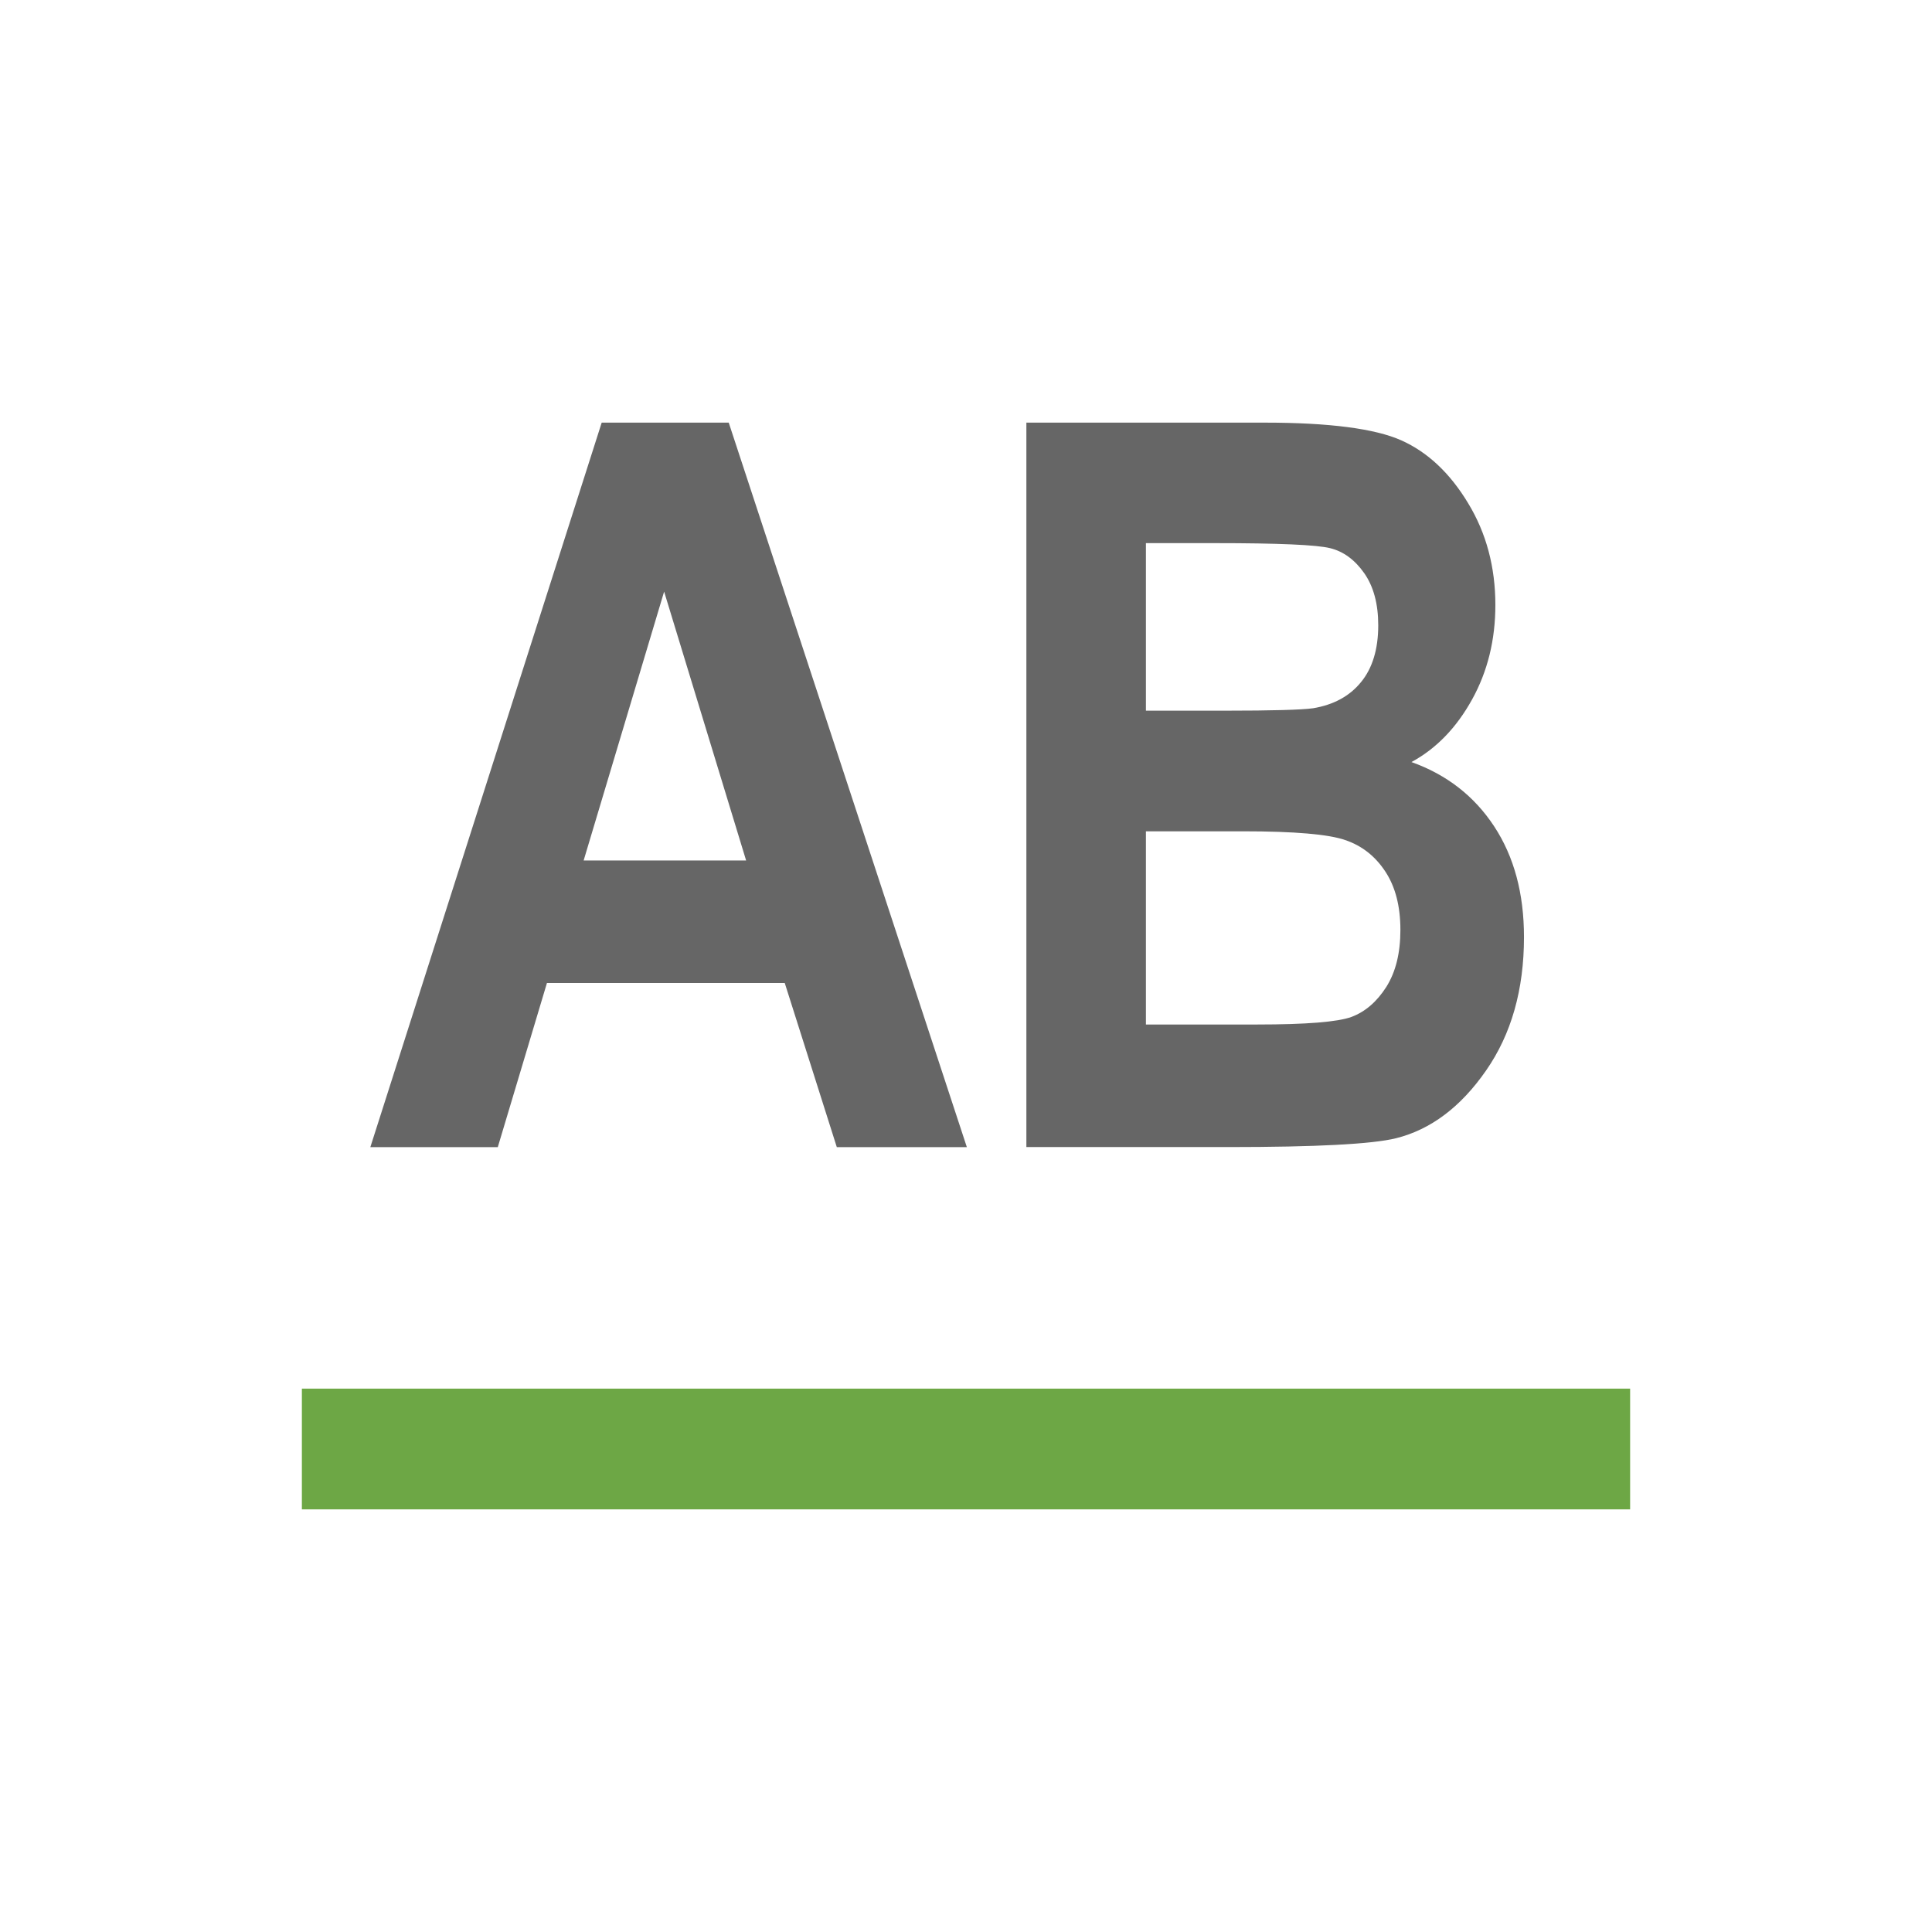 <?xml version="1.0" encoding="UTF-8" standalone="no"?>
<svg width="32px" height="32px" viewBox="0 0 32 32" version="1.1" xmlns="http://www.w3.org/2000/svg" xmlns:xlink="http://www.w3.org/1999/xlink">
    <!-- Generator: Sketch 49.3 (51167) - http://www.bohemiancoding.com/sketch -->
    <title>LabelXrefOff</title>
    <desc>Created with Sketch.</desc>
    <defs></defs>
    <g stroke="none" stroke-width="1" fill="none" fill-rule="evenodd">
        <polygon fill="#6DA745" fill-rule="nonzero" points="5 25 5 23 27 23 27 25"></polygon>
        <path d="M16.014,19 L13.86,19 L12.998,16.282 L9.059,16.282 L8.245,19 L6.134,19 L9.966,7 L12.07,7 L16.014,19 Z M12.358,14.252 L11,9.799 L9.667,14.252 L12.358,14.252 Z" fill="#666666" fill-rule="nonzero"></path>
        <path d="M17,7 L20.941,7 C22.017,7 22.774,7.099 23.211,7.294 C23.648,7.49 24.017,7.837 24.317,8.335 C24.618,8.83 24.768,9.393 24.768,10.021 C24.768,10.599 24.639,11.123 24.381,11.588 C24.123,12.053 23.789,12.4 23.378,12.622 C23.961,12.83 24.418,13.185 24.748,13.687 C25.078,14.189 25.242,14.8 25.242,15.521 C25.242,16.393 25.032,17.131 24.612,17.734 C24.192,18.338 23.695,18.71 23.122,18.853 C22.723,18.951 21.798,18.999 20.347,18.999 L17,18.999 L17,7 Z M18.98,8.996 L18.98,11.771 L20.29,11.771 C21.076,11.771 21.561,11.757 21.748,11.731 C22.085,11.675 22.351,11.533 22.541,11.3 C22.732,11.069 22.828,10.753 22.828,10.356 C22.828,10.001 22.75,9.713 22.595,9.492 C22.439,9.271 22.251,9.133 22.03,9.079 C21.809,9.024 21.175,8.996 20.128,8.996 L18.98,8.996 Z M18.98,13.769 L18.98,16.969 L20.825,16.969 C21.634,16.969 22.154,16.927 22.383,16.844 C22.613,16.758 22.805,16.592 22.962,16.346 C23.118,16.098 23.195,15.784 23.195,15.403 C23.195,15.01 23.112,14.688 22.945,14.435 C22.779,14.182 22.557,14.007 22.281,13.914 C22.006,13.818 21.441,13.769 20.587,13.769 L18.98,13.769 Z" fill="#666666" fill-rule="nonzero"></path>
    </g>
</svg>